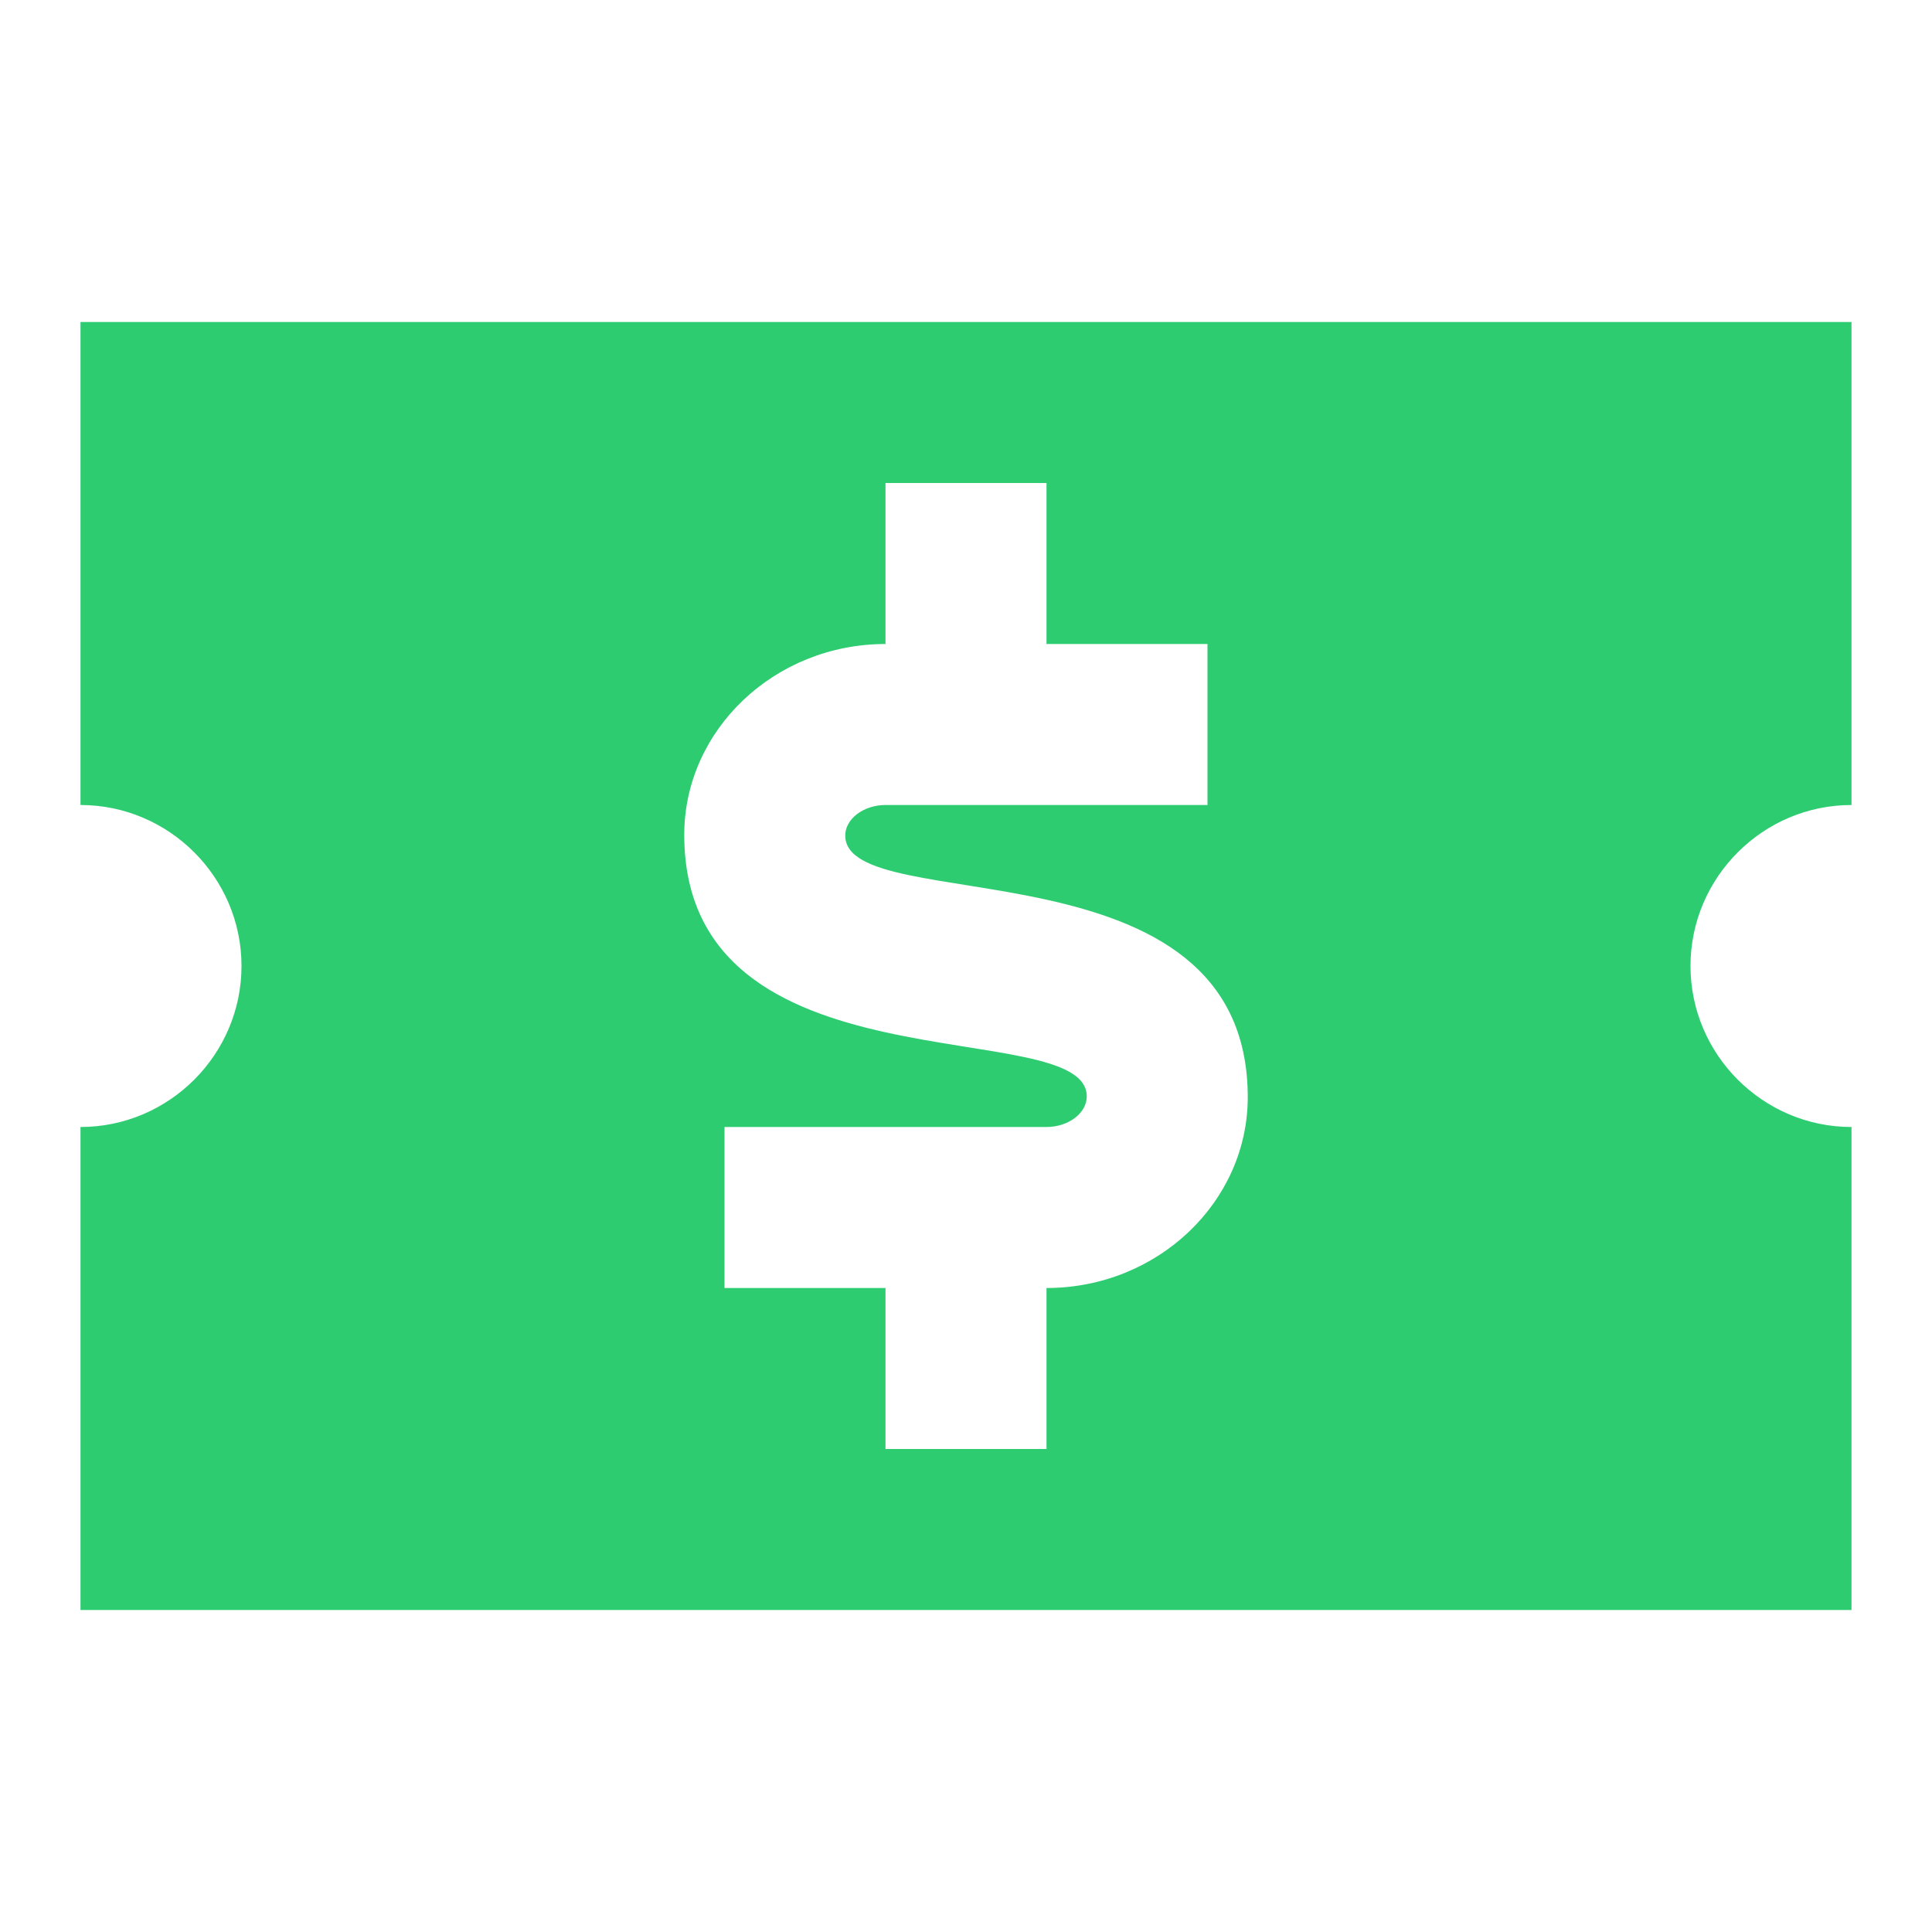 <svg viewBox="0 0 24 24" xmlns="http://www.w3.org/2000/svg"><path fill="#2ECC71" d="M23 10V4H1V10C2.1 10 3 10.9 3 12C3 13.1 2.1 14 1 14V20H23V14C21.9 14 21 13.1 21 12C21 10.9 21.9 10 23 10ZM13 16V18H11V16H9V14H13C13.27 14 13.5 13.83 13.5 13.62C13.5 12.58 8.5 13.62 8.5 10.37C8.5 9.07 9.62 8 11 8V6H13V8H15V10H11C10.73 10 10.5 10.17 10.5 10.38C10.5 11.42 15.5 10.38 15.5 13.63C15.5 14.93 14.38 16 13 16Z" /></svg>
